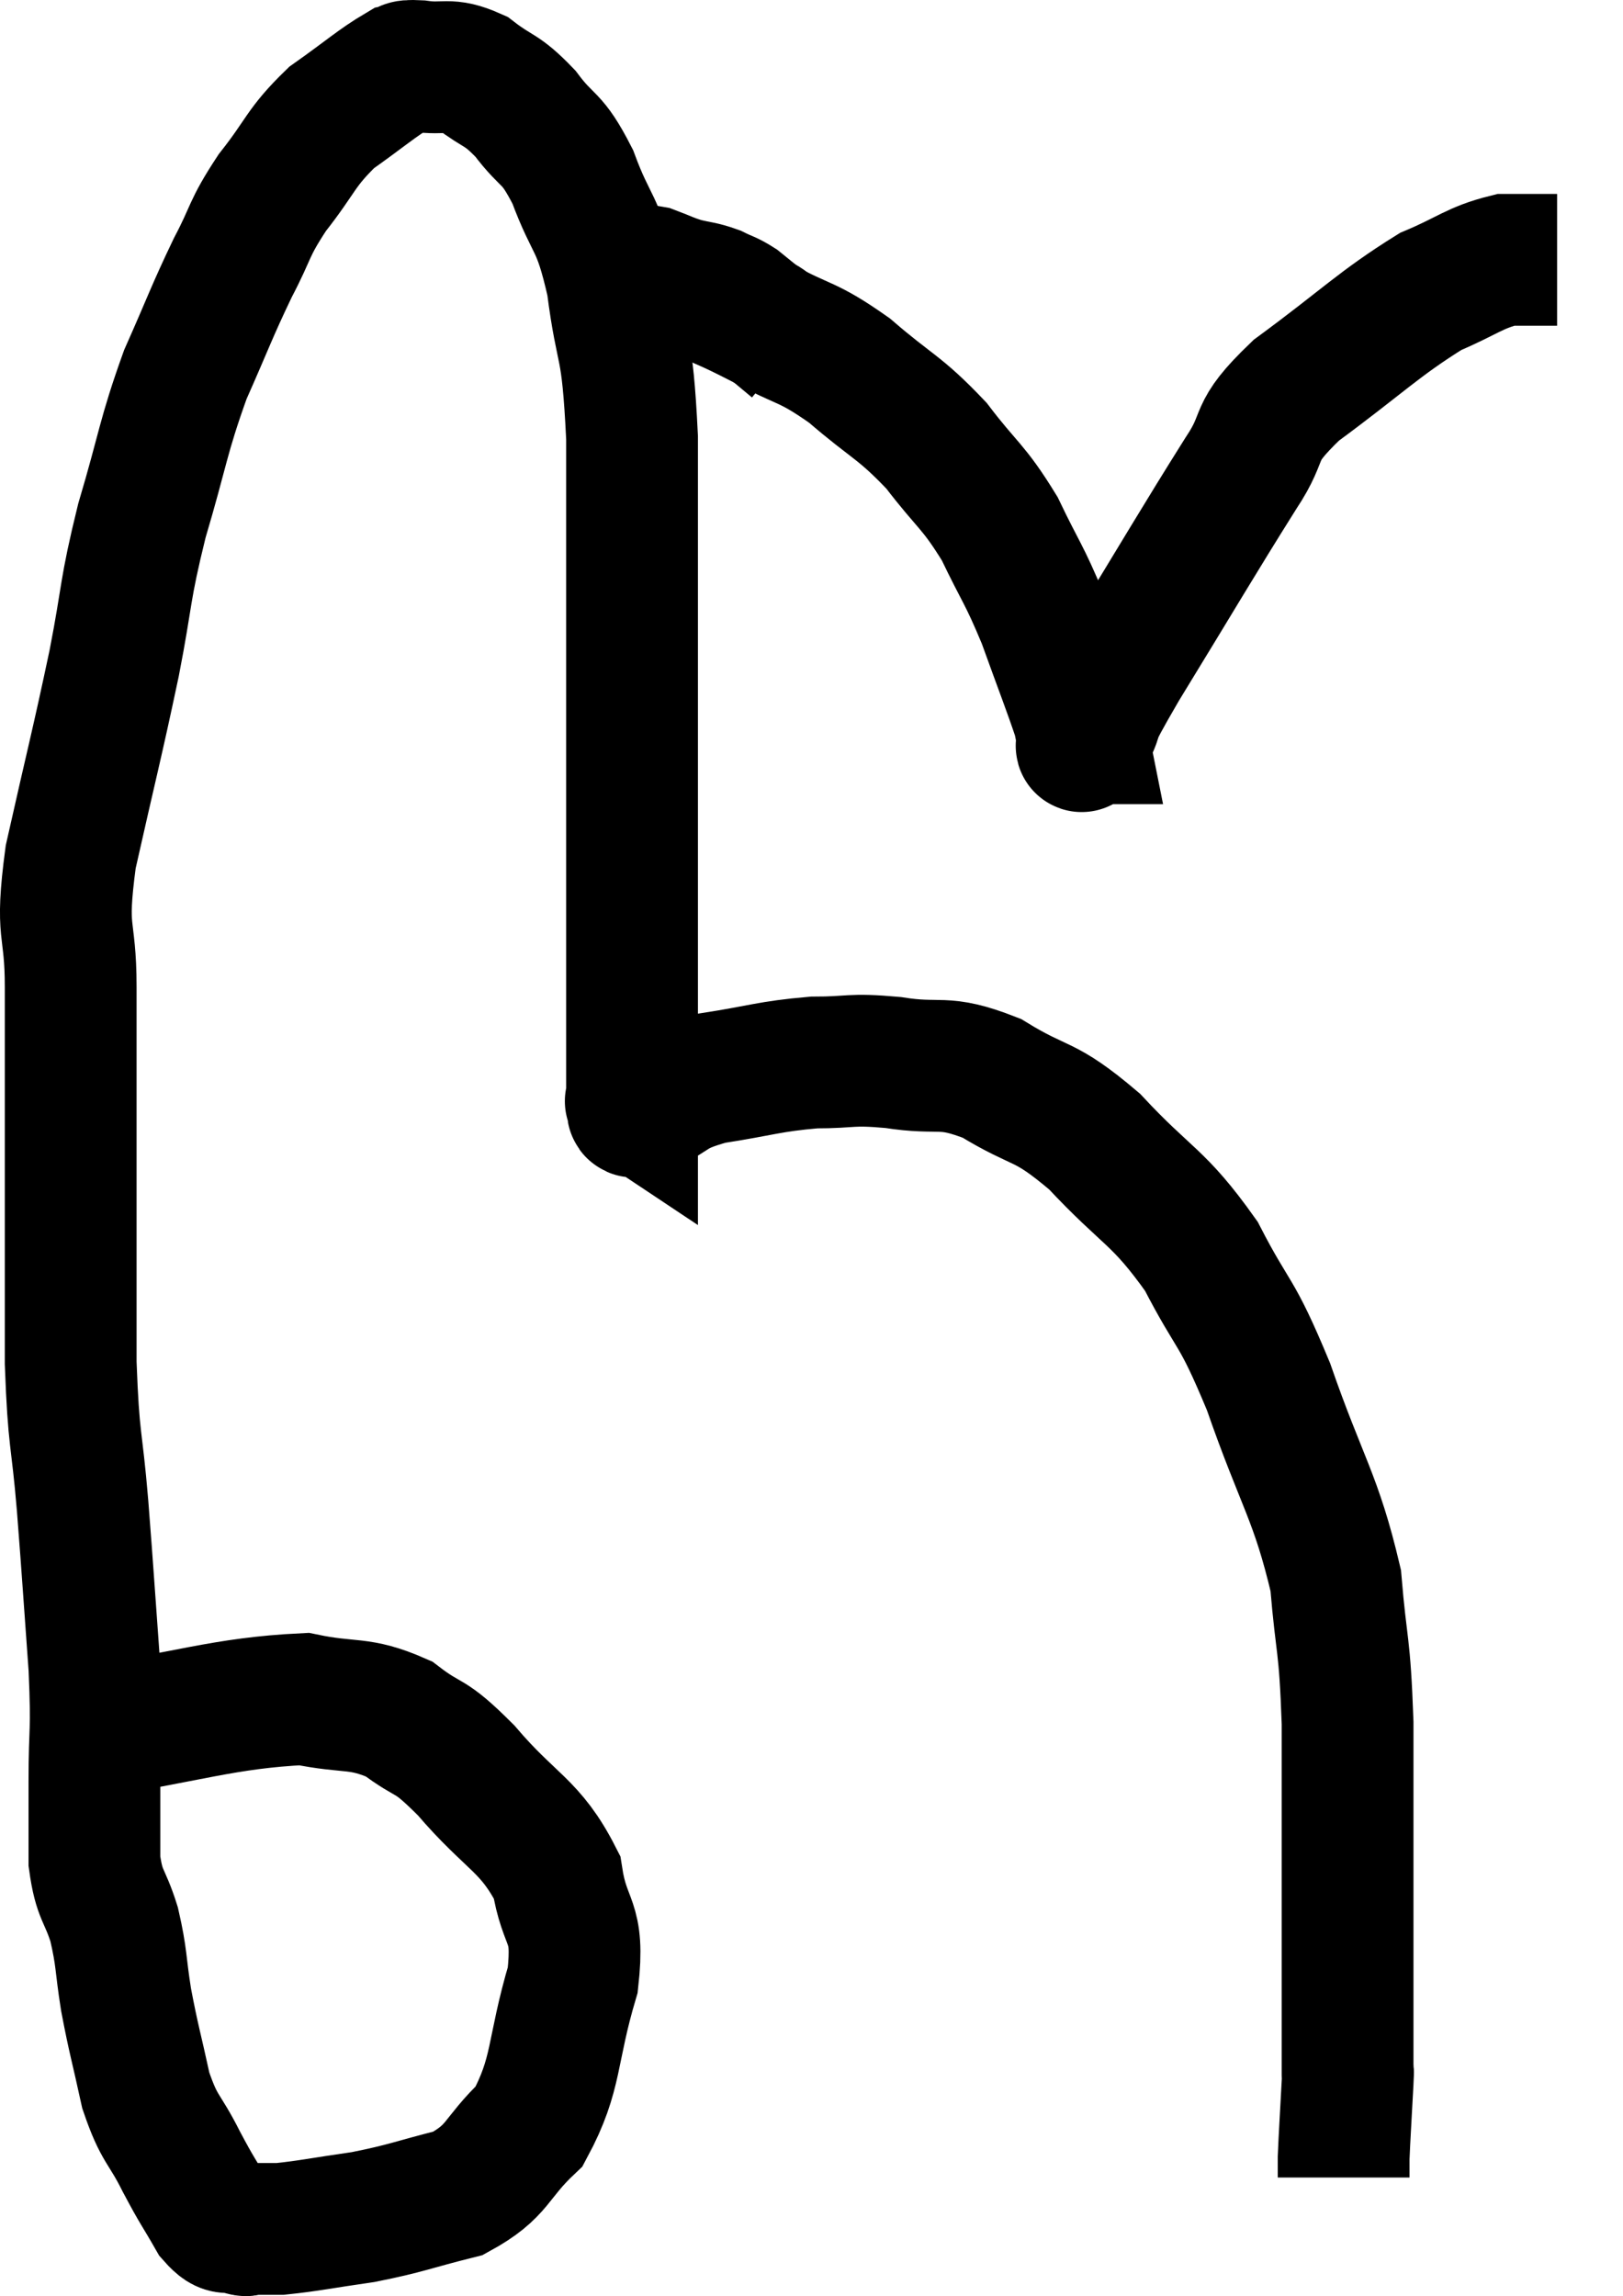 <svg xmlns="http://www.w3.org/2000/svg" viewBox="12.487 9.257 24.633 34.843" width="24.633" height="34.843"><path d="M 13.62 35.58 C 15.36 35.31, 15.87 35.1, 17.1 35.04 C 17.82 35.19, 17.925 35.07, 18.54 35.34 C 19.05 35.73, 18.96 35.52, 19.56 36.12 C 20.25 36.93, 20.535 36.945, 20.94 37.74 C 21.06 38.52, 21.285 38.355, 21.18 39.3 C 20.85 40.41, 20.955 40.71, 20.52 41.52 C 19.98 42.03, 20.07 42.195, 19.44 42.54 C 18.72 42.72, 18.675 42.765, 18 42.9 C 17.37 42.99, 17.175 43.035, 16.74 43.08 C 16.5 43.08, 16.41 43.08, 16.26 43.08 C 16.2 43.08, 16.275 43.125, 16.14 43.08 C 15.93 42.99, 15.945 43.155, 15.72 42.9 C 15.48 42.48, 15.495 42.54, 15.24 42.06 C 14.97 41.52, 14.91 41.595, 14.7 40.98 C 14.55 40.29, 14.52 40.23, 14.4 39.6 C 14.31 39.03, 14.34 38.985, 14.22 38.46 C 14.07 37.98, 13.995 38.04, 13.92 37.5 C 13.92 36.9, 13.92 37.035, 13.92 36.3 C 13.92 35.43, 13.965 35.61, 13.92 34.56 C 13.83 33.33, 13.83 33.255, 13.74 32.1 C 13.65 31.02, 13.605 31.17, 13.56 29.94 C 13.56 28.56, 13.56 28.605, 13.56 27.18 C 13.56 25.71, 13.56 25.47, 13.56 24.24 C 13.56 23.25, 13.395 23.49, 13.56 22.26 C 13.89 20.79, 13.95 20.595, 14.22 19.32 C 14.43 18.24, 14.37 18.255, 14.64 17.16 C 14.97 16.05, 14.955 15.9, 15.3 14.94 C 15.66 14.13, 15.69 14.01, 16.02 13.32 C 16.32 12.75, 16.245 12.75, 16.62 12.18 C 17.07 11.61, 17.04 11.505, 17.52 11.04 C 18.03 10.68, 18.21 10.515, 18.54 10.32 C 18.69 10.29, 18.555 10.245, 18.84 10.26 C 19.26 10.32, 19.275 10.2, 19.68 10.38 C 20.07 10.68, 20.085 10.59, 20.46 10.98 C 20.82 11.46, 20.85 11.295, 21.18 11.94 C 21.48 12.75, 21.555 12.57, 21.78 13.56 C 21.93 14.73, 22.005 14.355, 22.08 15.9 C 22.08 17.82, 22.08 17.835, 22.08 19.74 C 22.08 21.63, 22.08 22.14, 22.08 23.52 C 22.08 24.39, 22.08 24.645, 22.08 25.26 C 22.08 25.62, 22.08 25.8, 22.08 25.98 C 22.08 25.98, 22.035 25.95, 22.08 25.98 C 22.17 26.04, 21.96 26.19, 22.26 26.1 C 22.77 25.86, 22.635 25.8, 23.28 25.62 C 24.06 25.5, 24.15 25.44, 24.84 25.38 C 25.44 25.38, 25.365 25.32, 26.04 25.38 C 26.79 25.5, 26.775 25.32, 27.54 25.62 C 28.32 26.1, 28.305 25.905, 29.1 26.58 C 29.91 27.45, 30.06 27.39, 30.72 28.32 C 31.23 29.31, 31.23 29.07, 31.74 30.3 C 32.25 31.77, 32.46 31.965, 32.76 33.24 C 32.85 34.32, 32.895 34.14, 32.94 35.4 C 32.94 36.84, 32.94 37.26, 32.94 38.28 C 32.94 38.88, 32.94 38.865, 32.94 39.48 C 32.94 40.11, 32.94 40.395, 32.94 40.74 C 32.94 40.8, 32.955 40.545, 32.94 40.86 C 32.91 41.43, 32.895 41.64, 32.88 42 C 32.88 42.15, 32.88 42.225, 32.88 42.3 L 32.88 42.3" fill="none" stroke="black" stroke-width="2"></path><path d="M 23.04 13.68 C 23.55 13.92, 23.475 13.86, 24.06 14.16 C 24.72 14.52, 24.72 14.415, 25.38 14.88 C 26.04 15.45, 26.13 15.42, 26.7 16.02 C 27.18 16.65, 27.255 16.62, 27.66 17.28 C 27.99 17.97, 28.02 17.94, 28.32 18.66 C 28.59 19.41, 28.71 19.71, 28.86 20.16 C 28.89 20.31, 28.905 20.385, 28.92 20.46 C 28.92 20.46, 28.92 20.46, 28.92 20.46 C 28.92 20.46, 28.905 20.46, 28.92 20.46 C 28.95 20.46, 28.83 20.73, 28.98 20.46 C 29.25 19.92, 28.935 20.385, 29.52 19.38 C 30.42 17.91, 30.66 17.49, 31.32 16.44 C 31.74 15.81, 31.44 15.87, 32.16 15.18 C 33.18 14.43, 33.405 14.175, 34.2 13.68 C 34.77 13.44, 34.86 13.32, 35.34 13.2 C 35.73 13.2, 35.925 13.2, 36.12 13.2 C 36.12 13.2, 36.12 13.2, 36.12 13.2 L 36.12 13.2" fill="none" stroke="black" stroke-width="2"></path><path d="M 21.6 13.38 C 21.75 13.38, 21.705 13.38, 21.9 13.38 C 22.14 13.38, 22.14 13.335, 22.38 13.38 C 22.62 13.47, 22.62 13.485, 22.86 13.56 C 23.1 13.62, 23.13 13.605, 23.34 13.68 C 23.52 13.77, 23.535 13.755, 23.7 13.86 C 23.85 13.98, 23.88 14.01, 24 14.1 C 24.09 14.16, 24.045 14.115, 24.18 14.22 L 24.54 14.52" fill="none" stroke="black" stroke-width="2"></path></svg>